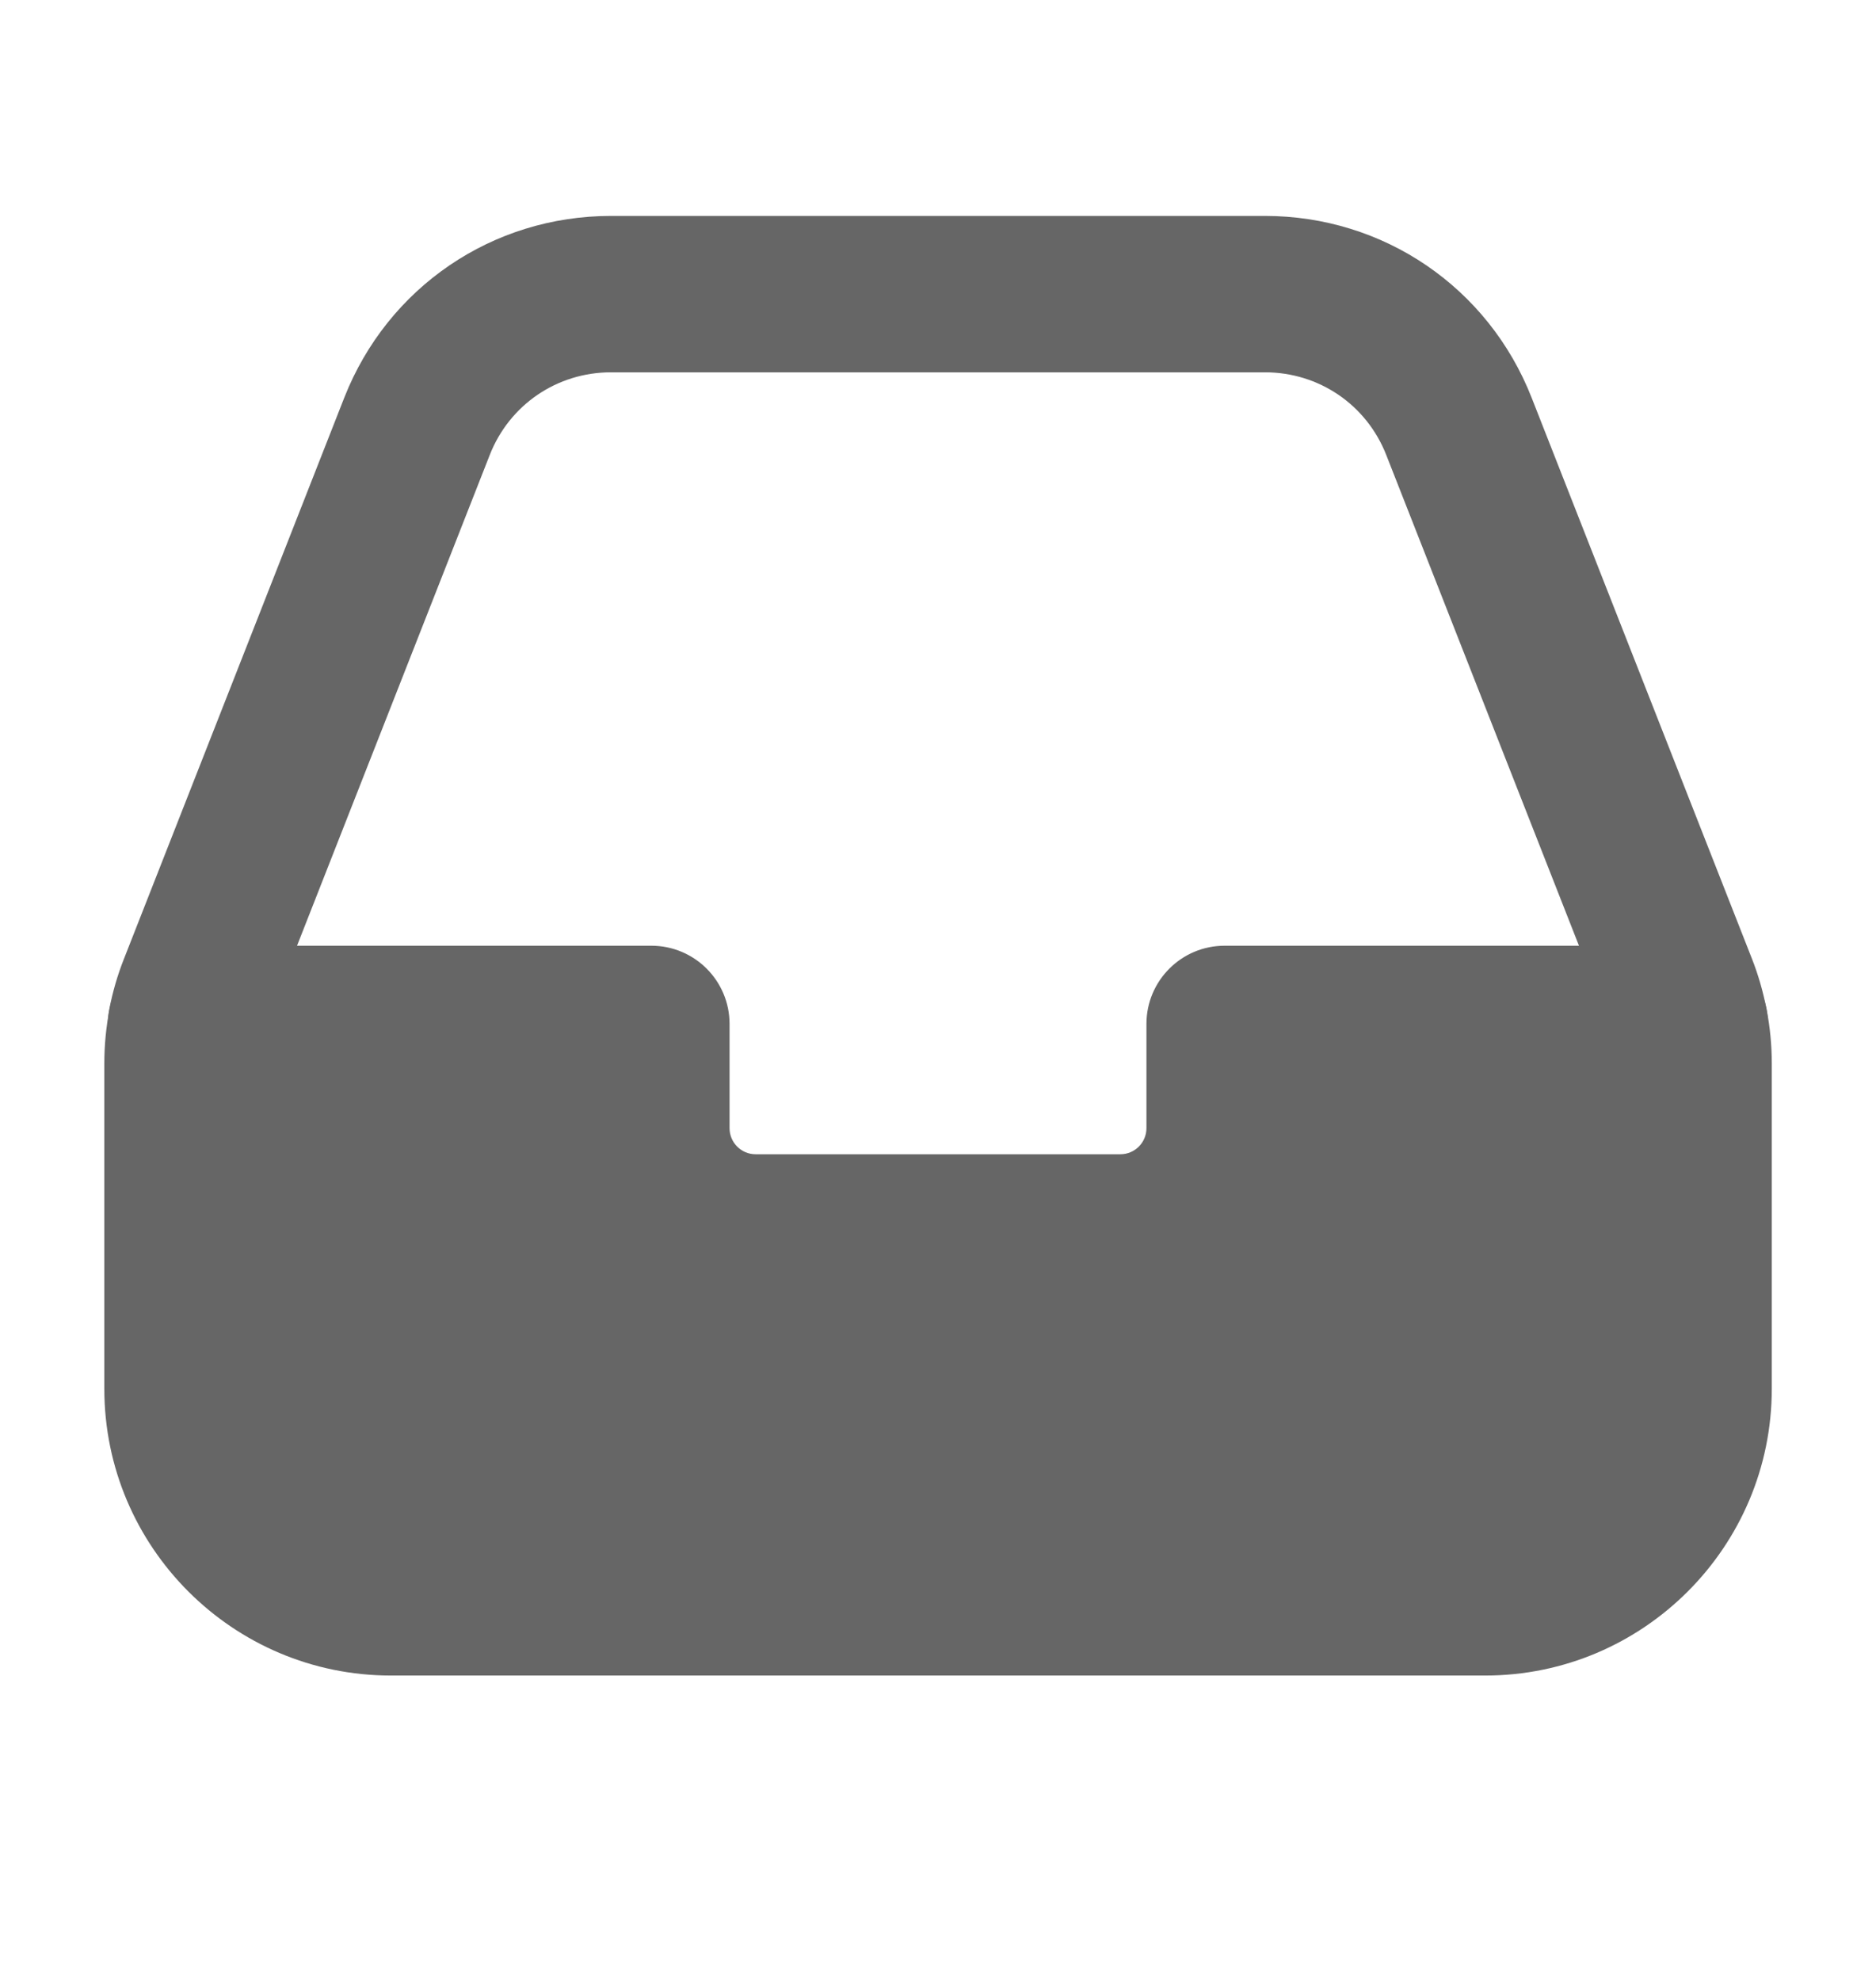 <svg width="18" height="19" viewBox="0 0 18 19" fill="none" xmlns="http://www.w3.org/2000/svg">
<path d="M16.213 9.071H11.75C11.336 9.071 11 9.407 11 9.821V10.821C11 10.959 10.888 11.071 10.75 11.071H7.25C7.112 11.071 7 10.959 7 10.821V9.821C7 9.407 6.664 9.071 6.25 9.071H1.787C1.427 9.071 1.119 9.326 1.051 9.679C1.018 9.85 1.001 10.024 1.001 10.2V13.321C1.001 14.838 2.234 16.071 3.751 16.071H14.25C15.767 16.071 17 14.838 17 13.321V10.2C17 10.024 16.983 9.85 16.95 9.679C16.882 9.326 16.574 9.071 16.214 9.071H16.213Z" fill="#666666"/>
<path d="M16.212 10.571C15.86 10.571 15.547 10.322 15.477 9.965C15.462 9.889 15.441 9.815 15.414 9.743L13.301 4.364C13.112 3.882 12.655 3.571 12.137 3.571H5.863C5.345 3.571 4.888 3.882 4.699 4.364L2.586 9.743C2.558 9.815 2.537 9.889 2.522 9.965C2.442 10.372 2.047 10.637 1.642 10.558C1.235 10.478 0.97 10.084 1.049 9.678C1.081 9.513 1.128 9.351 1.19 9.195L3.303 3.815C3.72 2.755 4.724 2.071 5.863 2.071H12.136C13.275 2.071 14.28 2.756 14.696 3.815L16.809 9.194C16.871 9.351 16.917 9.513 16.949 9.677C17.028 10.083 16.763 10.477 16.356 10.557C16.308 10.566 16.26 10.571 16.212 10.571Z" fill="#666666"/>
</svg>
